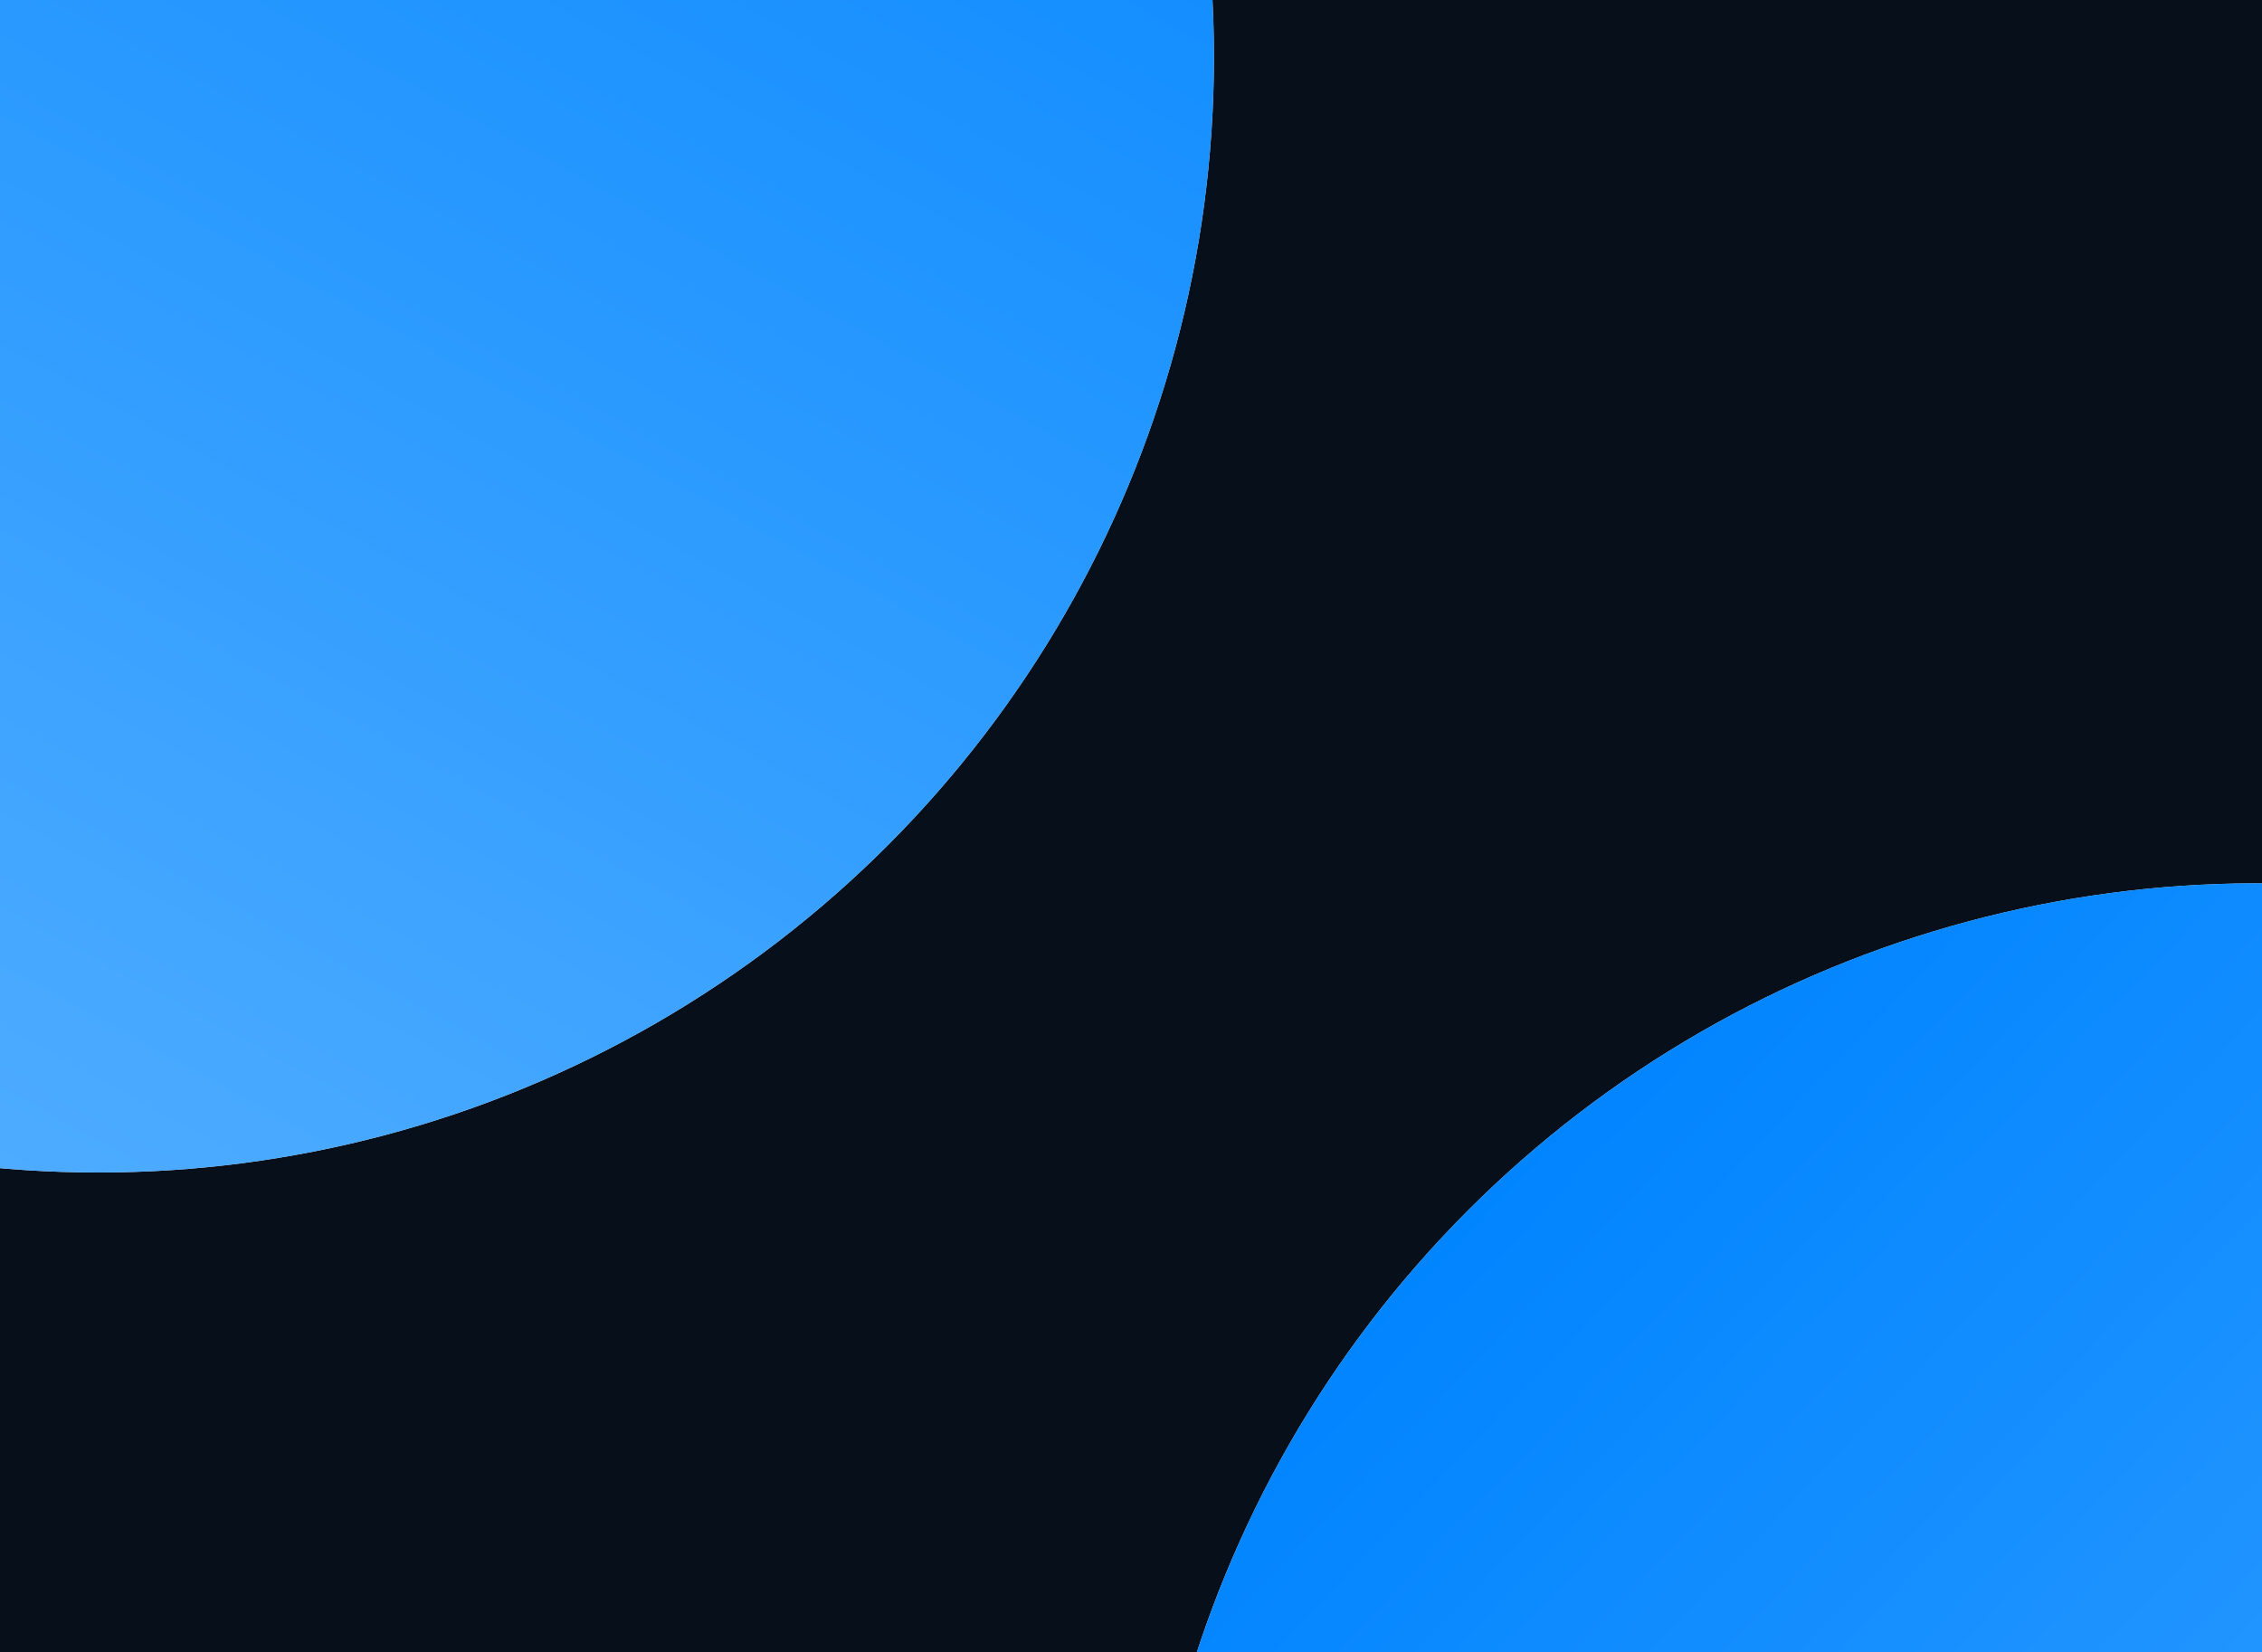 <svg width="219" height="160" viewBox="0 0 219 160" fill="none" xmlns="http://www.w3.org/2000/svg">
<g clip-path="url(#clip0_156_3121)">
<rect width="219" height="160" fill="url(#paint0_linear_156_3121)"/>
<rect width="219" height="160" fill="#070F1A"/>
<g filter="url(#filter0_f_156_3121)">
<circle cx="9.531" cy="5.531" r="108" transform="rotate(120 9.531 5.531)" fill="#D9D9D9"/>
<circle cx="9.531" cy="5.531" r="108" transform="rotate(120 9.531 5.531)" fill="url(#paint1_linear_156_3121)"/>
</g>
<g filter="url(#filter1_f_156_3121)">
<circle cx="218.531" cy="193.531" r="108" transform="rotate(44.959 218.531 193.531)" fill="#D9D9D9"/>
<circle cx="218.531" cy="193.531" r="108" transform="rotate(44.959 218.531 193.531)" fill="url(#paint2_linear_156_3121)"/>
</g>
</g>
<defs>
<filter id="filter0_f_156_3121" x="-182.487" y="-186.487" width="384.036" height="384.036" filterUnits="userSpaceOnUse" color-interpolation-filters="sRGB">
<feFlood flood-opacity="0" result="BackgroundImageFix"/>
<feBlend mode="normal" in="SourceGraphic" in2="BackgroundImageFix" result="shape"/>
<feGaussianBlur stdDeviation="42" result="effect1_foregroundBlur_156_3121"/>
</filter>
<filter id="filter1_f_156_3121" x="26.53" y="1.531" width="384" height="384" filterUnits="userSpaceOnUse" color-interpolation-filters="sRGB">
<feFlood flood-opacity="0" result="BackgroundImageFix"/>
<feBlend mode="normal" in="SourceGraphic" in2="BackgroundImageFix" result="shape"/>
<feGaussianBlur stdDeviation="42" result="effect1_foregroundBlur_156_3121"/>
</filter>
<linearGradient id="paint0_linear_156_3121" x1="219" y1="-9.5139e-06" x2="-4.846" y2="7.095" gradientUnits="userSpaceOnUse">
<stop offset="0" stop-color="#52AEFF"/>
<stop offset="1" stop-color="#0084FF"/>
</linearGradient>
<linearGradient id="paint1_linear_156_3121" x1="117.531" y1="-102.469" x2="-103.353" y2="-97.354" gradientUnits="userSpaceOnUse">
<stop offset="0" stop-color="#52AEFF"/>
<stop offset="1" stop-color="#0084FF"/>
</linearGradient>
<linearGradient id="paint2_linear_156_3121" x1="326.531" y1="85.531" x2="105.647" y2="90.646" gradientUnits="userSpaceOnUse">
<stop offset="0" stop-color="#52AEFF"/>
<stop offset="1" stop-color="#0084FF"/>
</linearGradient>
<clipPath id="clip0_156_3121">
<rect width="219" height="160" fill="white"/>
</clipPath>
</defs>
</svg>
